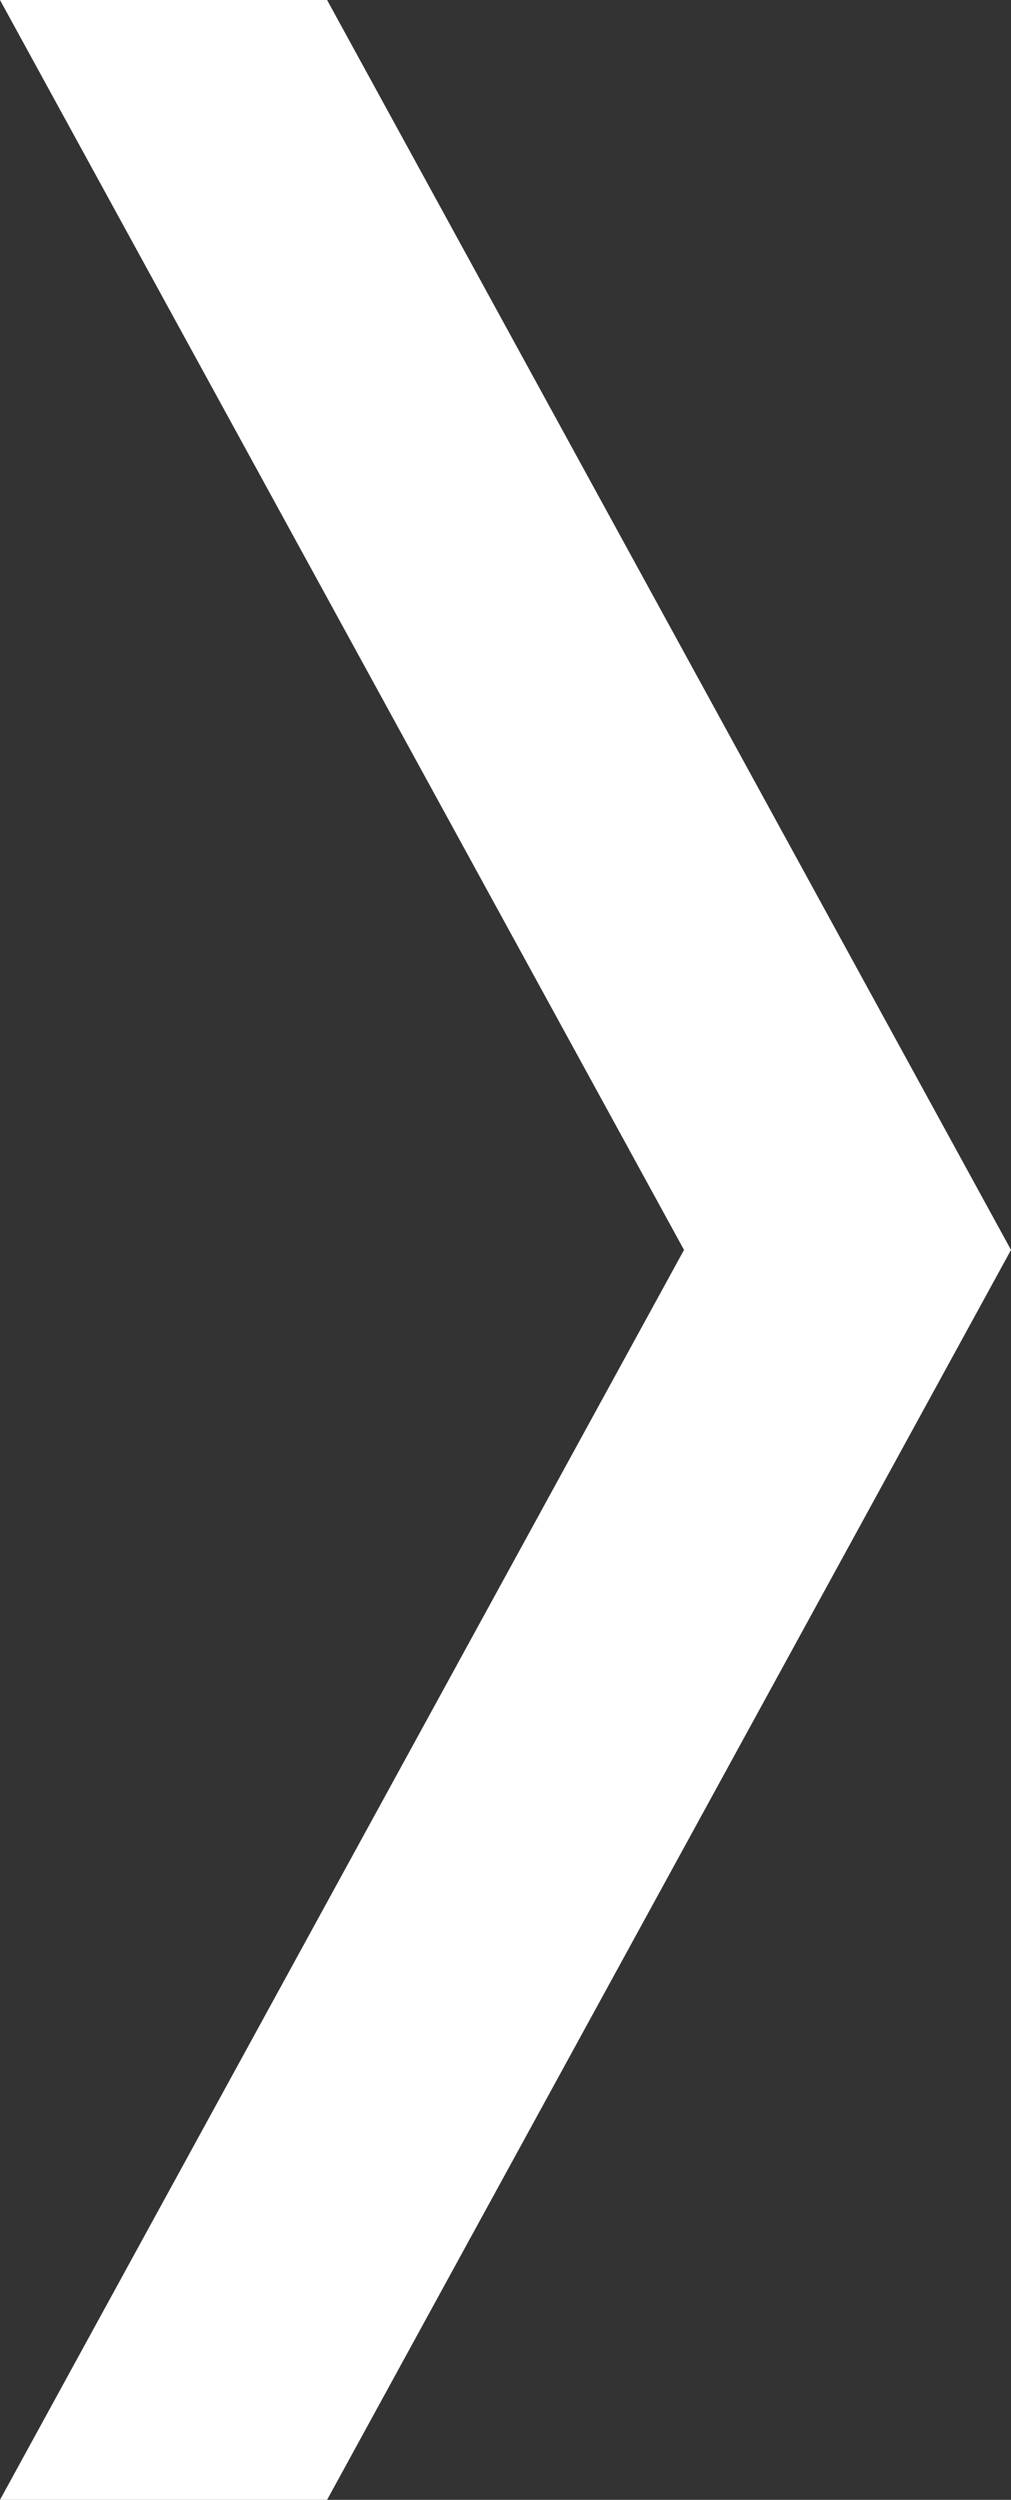 <?xml version="1.0" encoding="UTF-8"?><svg id="Layer_1" xmlns="http://www.w3.org/2000/svg" viewBox="0 0 103.55 256"><rect x="0" y="0" width="103.55" height="256" fill="#333333" stroke="none"/><defs><style>.cls-1{fill:#fff;}</style></defs><polygon class="cls-1" points="103.55 128 33.5 256 0 256 70.06 128 0 0 33.5 0 103.55 128"/></svg>